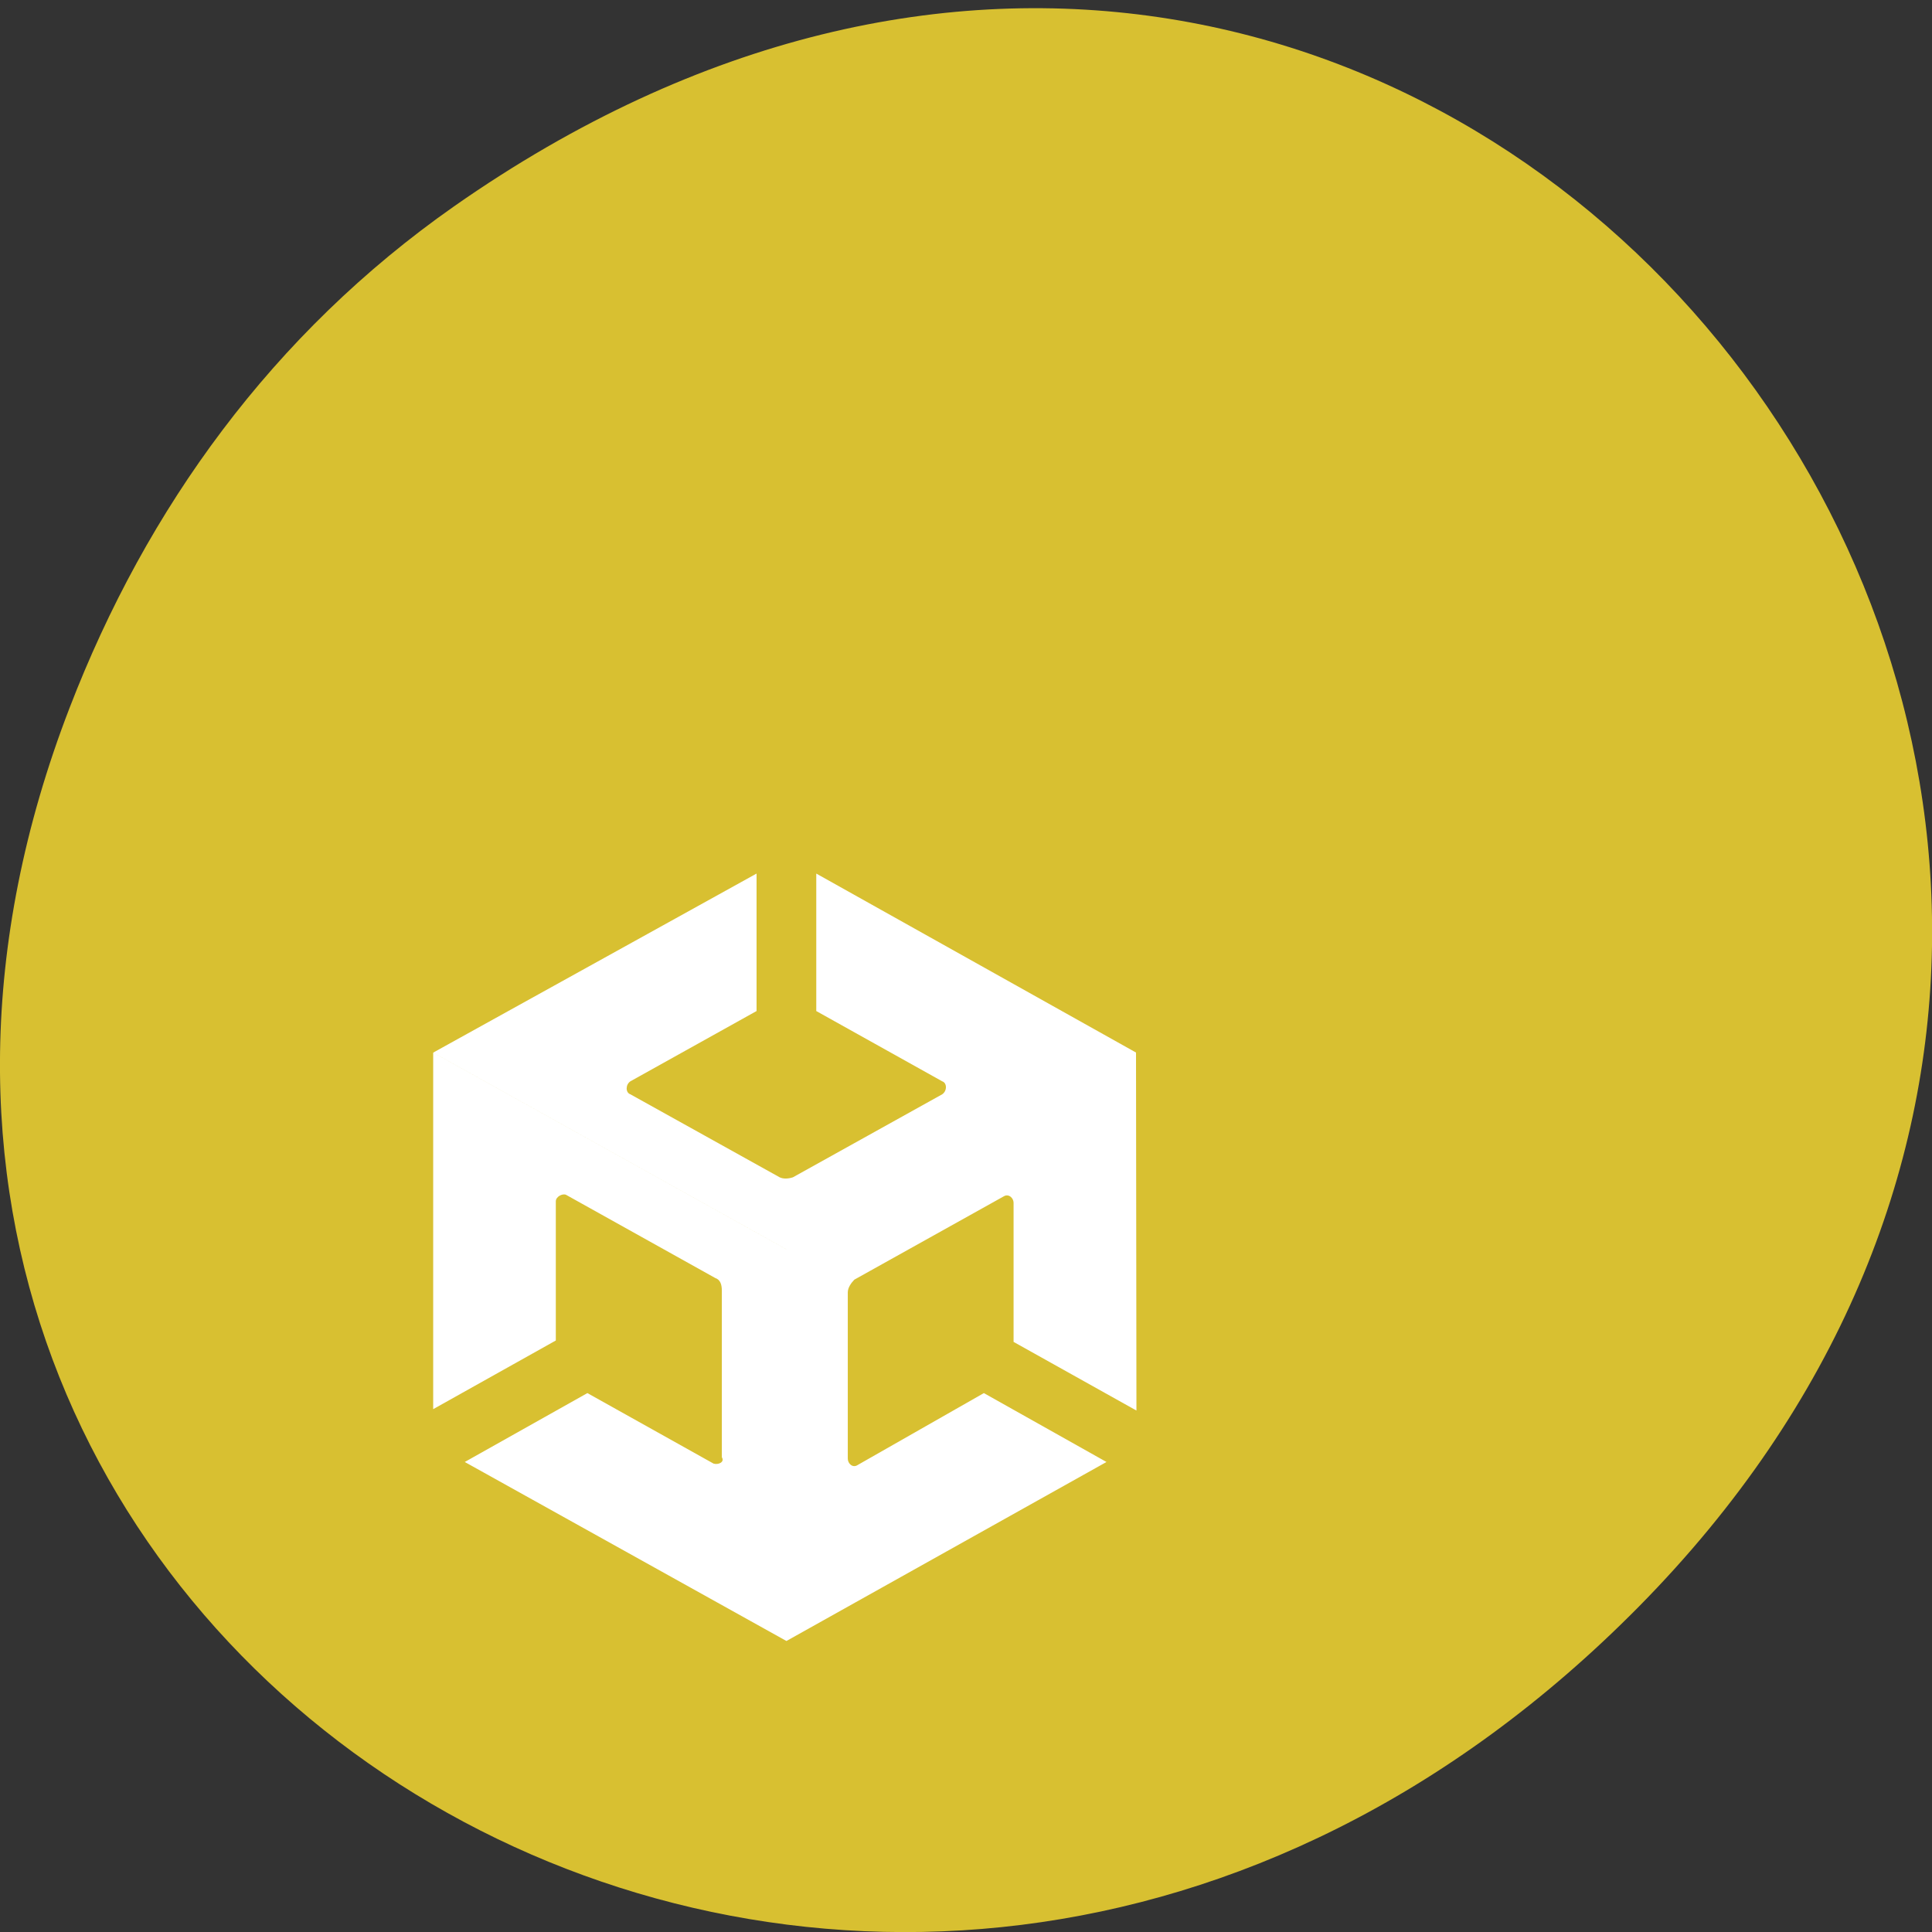 <svg xmlns="http://www.w3.org/2000/svg" viewBox="0 0 32 32"><rect x="0" y="0" width="32" height="32" fill="#333333" stroke="none"/><path d="m 7.52 3.418 c 16.367 -11.457 32.953 9.703 19.617 23.2 c -12.566 12.719 -32.09 0.93 -25.984 -14.895 c 1.273 -3.305 3.363 -6.199 6.367 -8.305" fill="#d8c031"/><path d="m 12.531 14.469 l -5.355 2.965 l 5.848 3.258 l 5.793 -3.258 l -5.297 -2.965 v 2.277 l 2.086 1.164 c 0.082 0.027 0.082 0.16 0 0.215 l -2.473 1.375 c -0.082 0.027 -0.164 0.027 -0.219 0 l -2.473 -1.375 c -0.082 -0.027 -0.082 -0.16 0 -0.215 l 2.09 -1.164 m 6.285 0.688 l -5.793 3.258 l -5.848 -3.258 v 5.906 l 2.031 -1.137 v -2.305 c 0 -0.078 0.109 -0.133 0.168 -0.109 l 2.473 1.379 c 0.082 0.027 0.109 0.105 0.109 0.211 v 2.758 c 0.051 0.078 -0.055 0.129 -0.137 0.105 l -2.09 -1.168 l -2.031 1.141 l 5.328 2.965 l 5.301 -2.965 l -2.031 -1.141 l -2.09 1.191 c -0.082 0.055 -0.164 -0.023 -0.164 -0.105 v -2.754 c 0 -0.078 0.055 -0.156 0.109 -0.211 l 2.473 -1.379 c 0.082 -0.051 0.164 0.027 0.164 0.105 v 2.305 l 2.035 1.137" fill="#fff"/></svg>